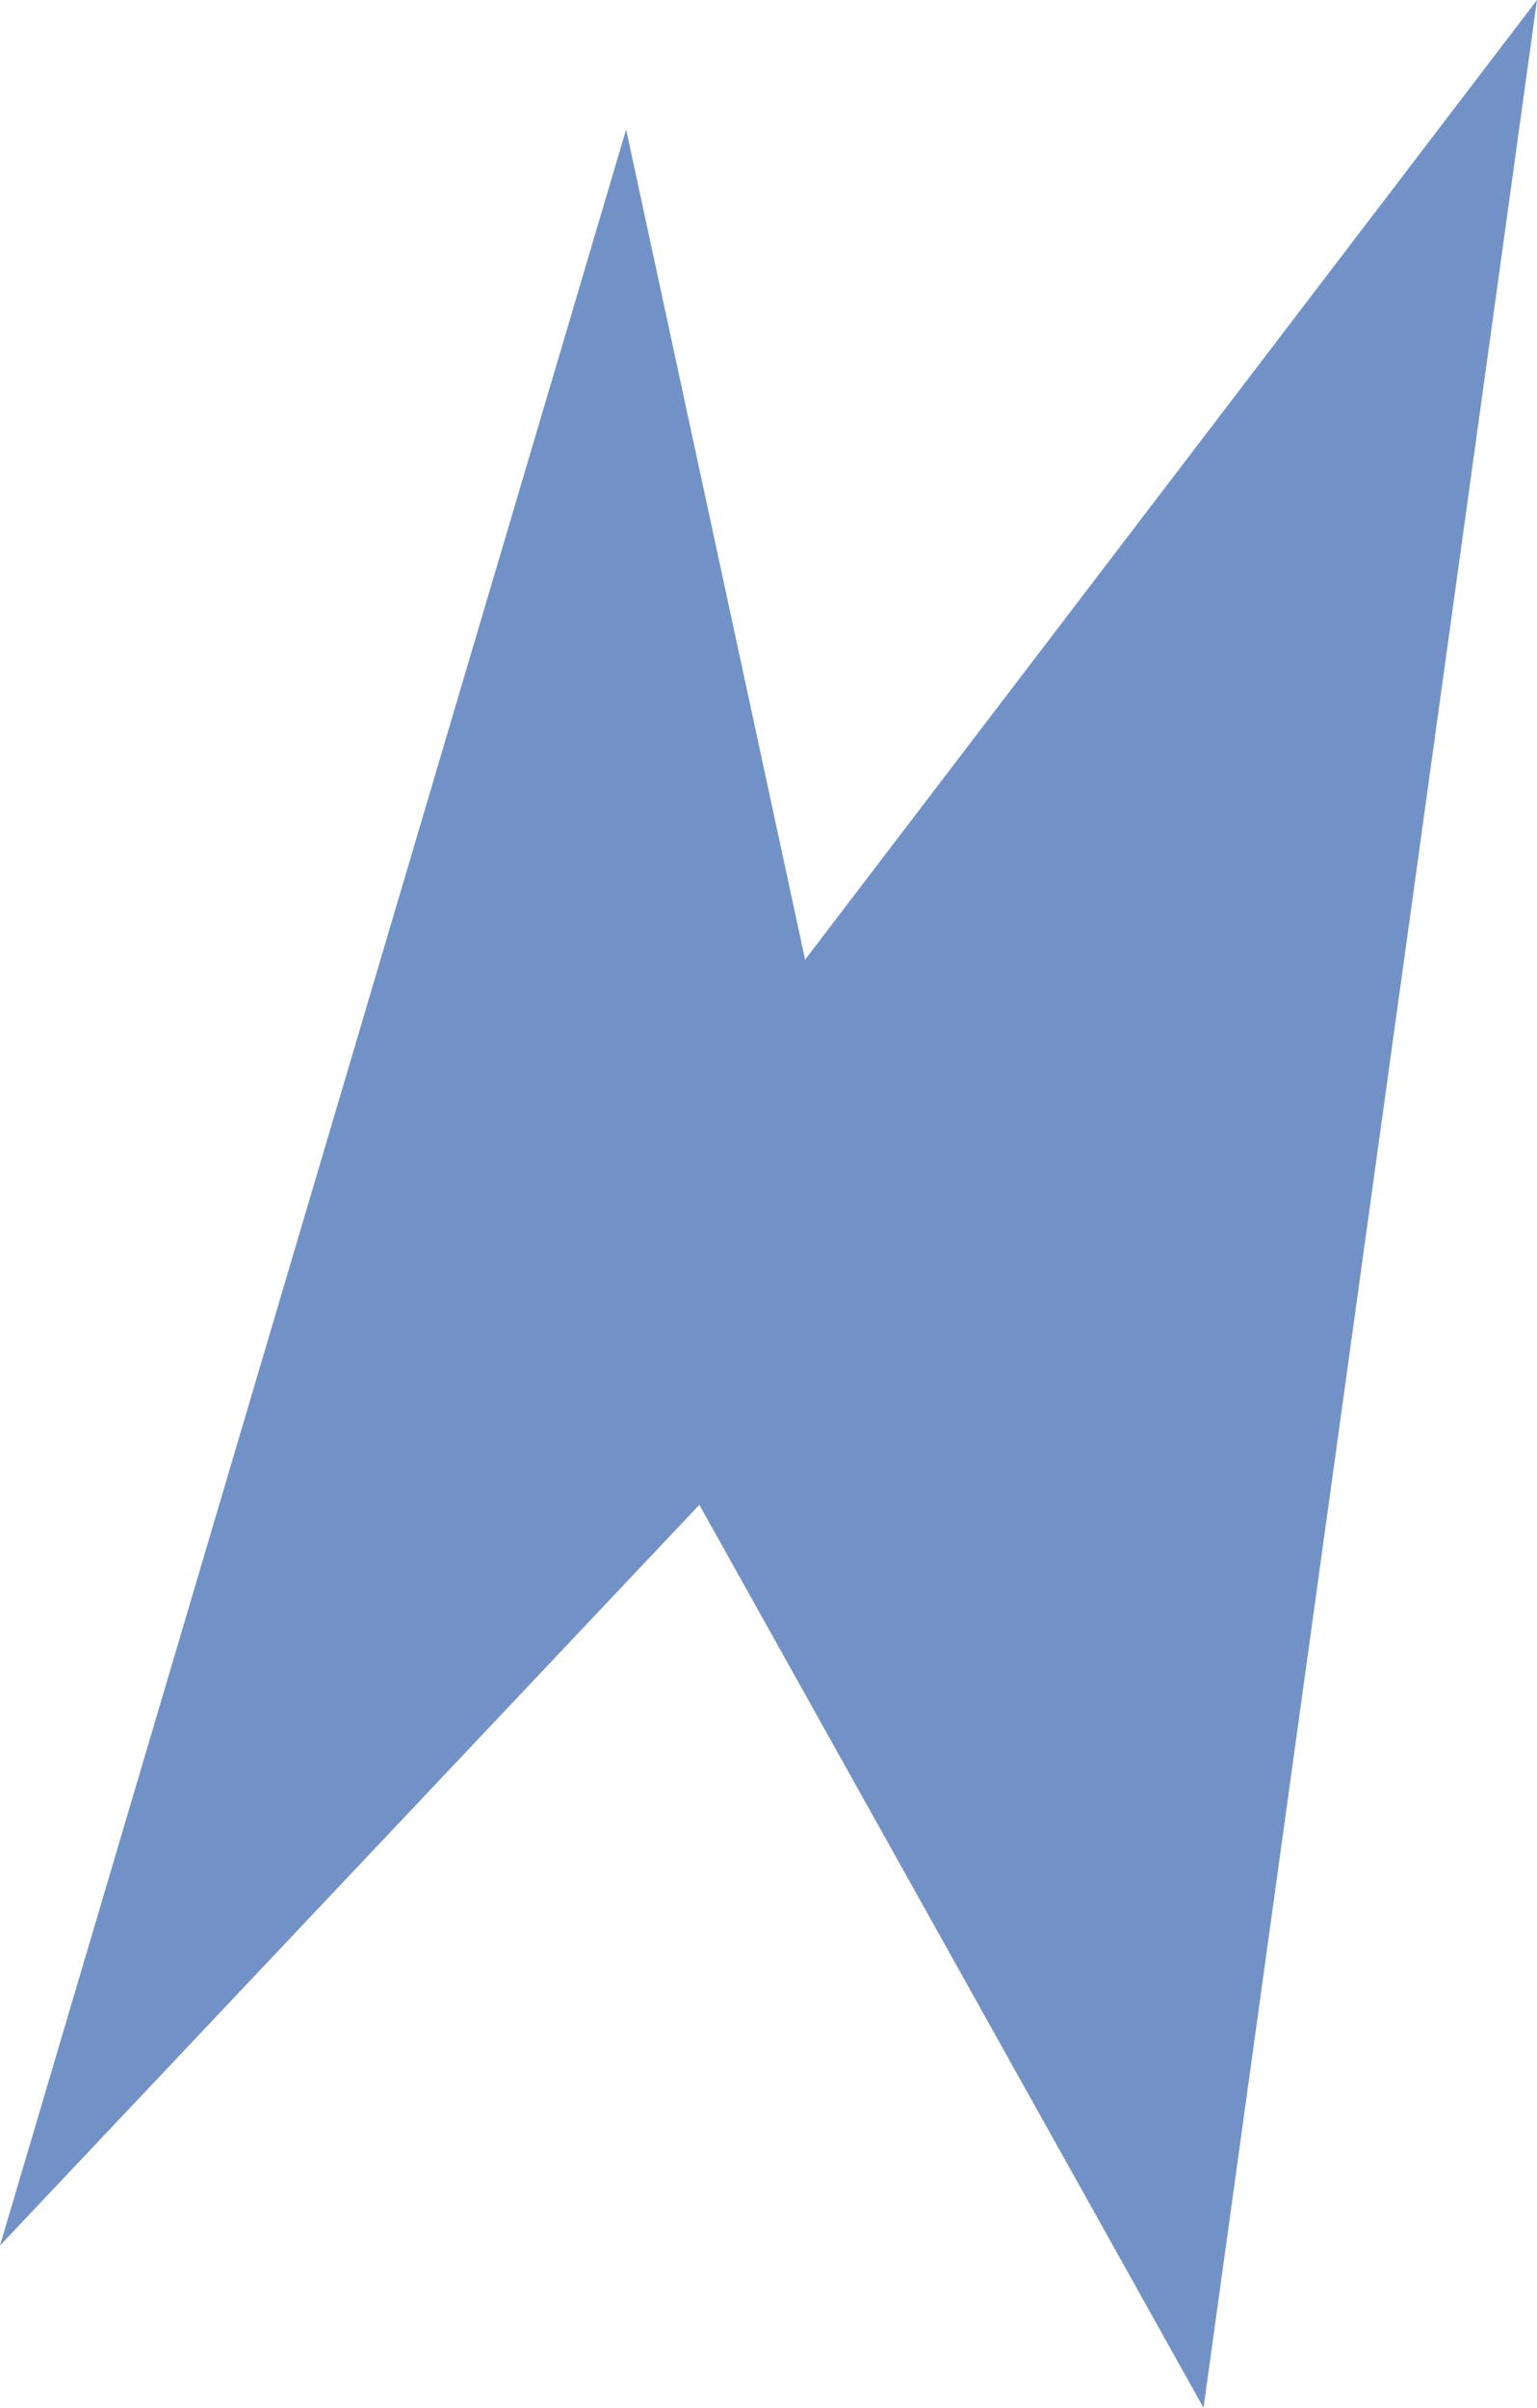 <?xml version="1.0" encoding="UTF-8"?>
<svg id="Art" xmlns="http://www.w3.org/2000/svg" viewBox="0 0 70.33 110.1">
  <defs>
    <style>
      .cls-1 {
        fill: #7292c7;
        stroke-width: 0px;
      }
    </style>
  </defs>
  <polygon class="cls-1" points="28.65 5.92 0 102.68 32 68.81 55.07 110.1 70.33 0 36.84 43.88 28.65 5.92"/>
</svg>